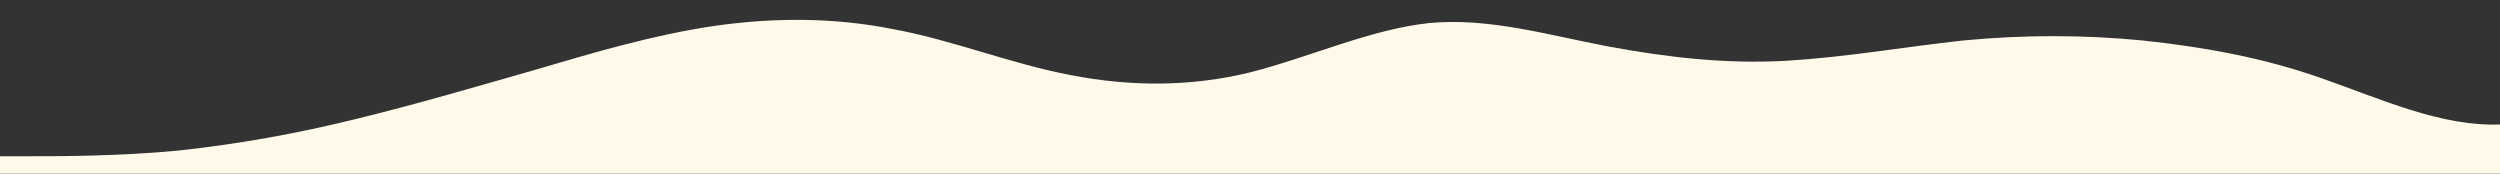 <?xml version="1.0" standalone="no"?>
<svg xmlns:xlink="http://www.w3.org/1999/xlink" id="wave" style="transform:rotate(180deg); transition: 0.3s" viewBox="0 0 1440 100" version="1.1" xmlns="http://www.w3.org/2000/svg"><rect x="0" y="0" width="1440" height="100" fill="#333333" stroke="none"/><defs><linearGradient id="sw-gradient-0" x1="0" x2="0" y1="1" y2="0"><stop stop-color="rgba(255, 249, 234, 1)" offset="0%"/><stop stop-color="rgba(255, 249, 234, 1)" offset="100%"/></linearGradient></defs><path style="transform:translate(0, 0px); opacity:1" fill="url(#sw-gradient-0)" d="M0,90L17.1,90C34.3,90,69,90,103,86.7C137.1,83,171,77,206,68.3C240,60,274,50,309,40C342.9,30,377,20,411,15C445.7,10,480,10,514,16.7C548.6,23,583,37,617,43.3C651.4,50,686,50,720,41.7C754.3,33,789,17,823,13.3C857.1,10,891,20,926,26.7C960,33,994,37,1029,35C1062.9,33,1097,27,1131,23.3C1165.7,20,1200,20,1234,23.3C1268.6,27,1303,33,1337,45C1371.4,57,1406,73,1440,71.7C1474.3,70,1509,50,1543,38.3C1577.1,27,1611,23,1646,26.7C1680,30,1714,40,1749,36.7C1782.9,33,1817,17,1851,18.3C1885.7,20,1920,40,1954,50C1988.6,60,2023,60,2057,53.3C2091.4,47,2126,33,2160,38.3C2194.3,43,2229,67,2263,75C2297.1,83,2331,77,2366,68.3C2400,60,2434,50,2451,45L2468.6,40L2468.6,100L2451.4,100C2434.3,100,2400,100,2366,100C2331.4,100,2297,100,2263,100C2228.6,100,2194,100,2160,100C2125.7,100,2091,100,2057,100C2022.9,100,1989,100,1954,100C1920,100,1886,100,1851,100C1817.1,100,1783,100,1749,100C1714.3,100,1680,100,1646,100C1611.4,100,1577,100,1543,100C1508.6,100,1474,100,1440,100C1405.7,100,1371,100,1337,100C1302.9,100,1269,100,1234,100C1200,100,1166,100,1131,100C1097.1,100,1063,100,1029,100C994.3,100,960,100,926,100C891.4,100,857,100,823,100C788.6,100,754,100,720,100C685.7,100,651,100,617,100C582.9,100,549,100,514,100C480,100,446,100,411,100C377.1,100,343,100,309,100C274.3,100,240,100,206,100C171.4,100,137,100,103,100C68.6,100,34,100,17,100L0,100Z"/></svg>